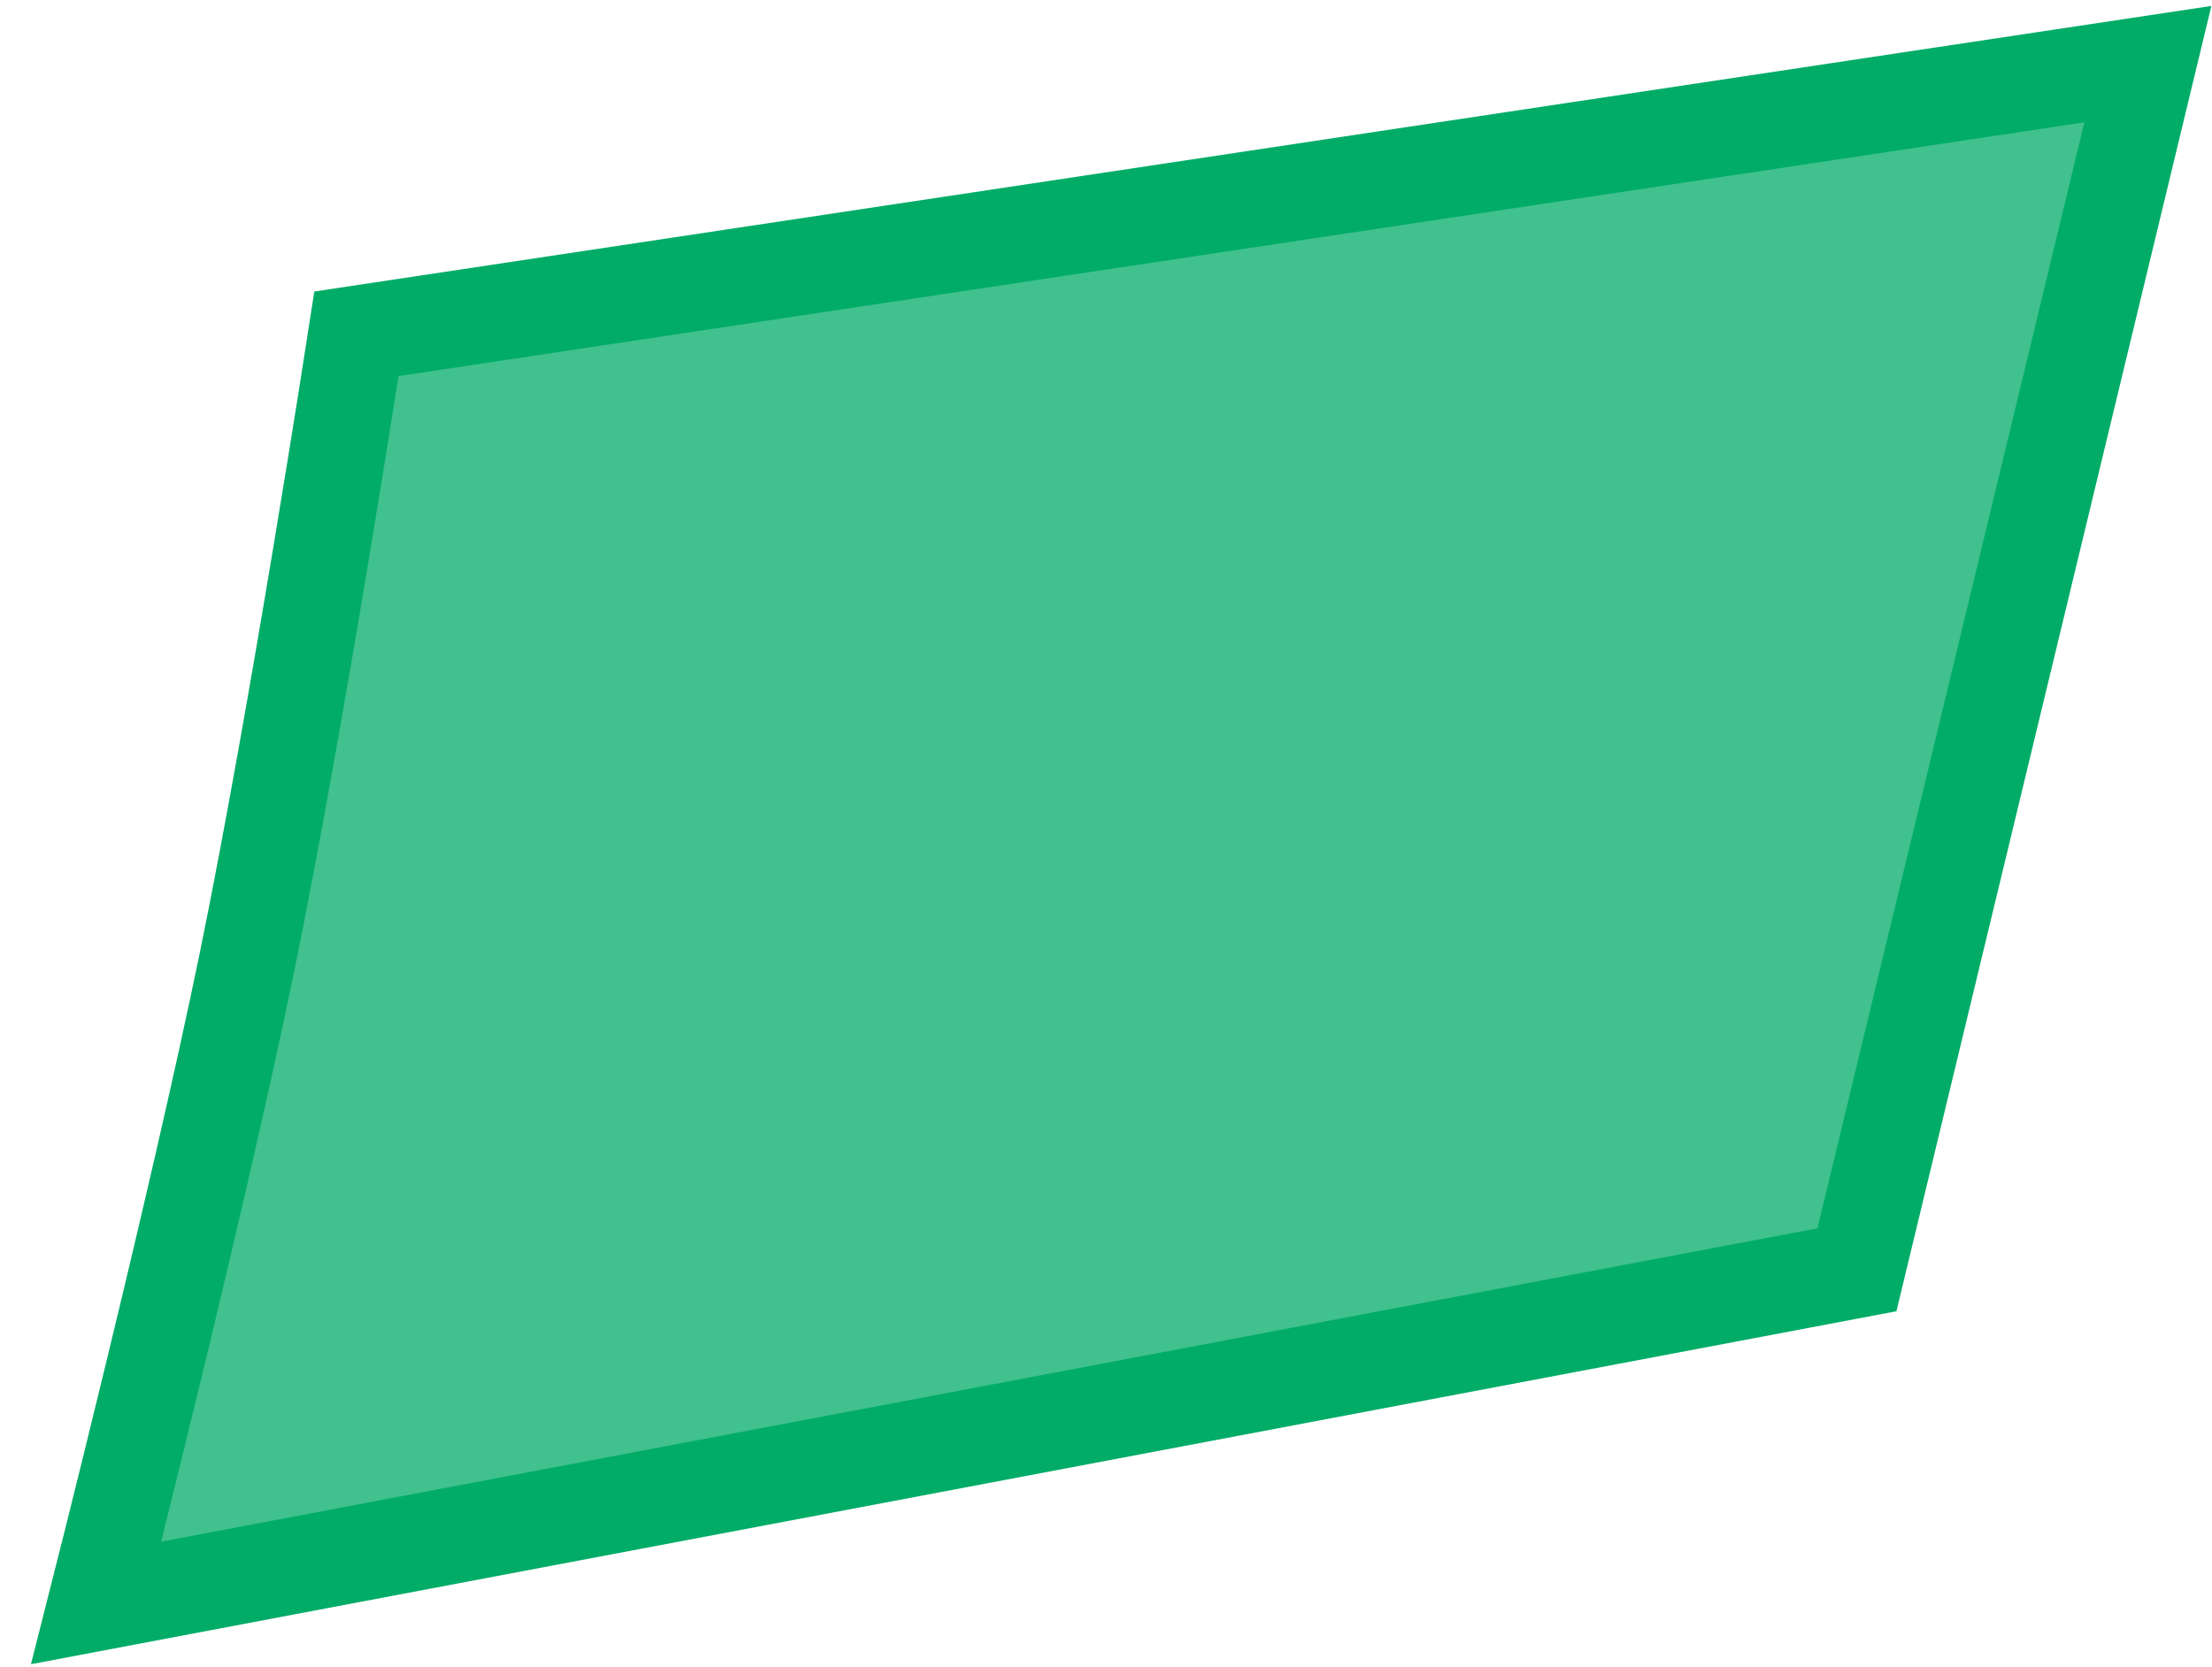 <svg width="69" height="52" viewBox="0 0 69 52" fill="none" xmlns="http://www.w3.org/2000/svg">
<path d="M57.925 39.608L67 2L11.119 10.412C11.119 10.412 9.291 22.27 7.706 30C6.12 37.73 3 50 3 50L57.925 39.608Z" fill="#01AC67" fill-opacity="0.75" stroke="#01AC67" stroke-width="3"/>
</svg>

